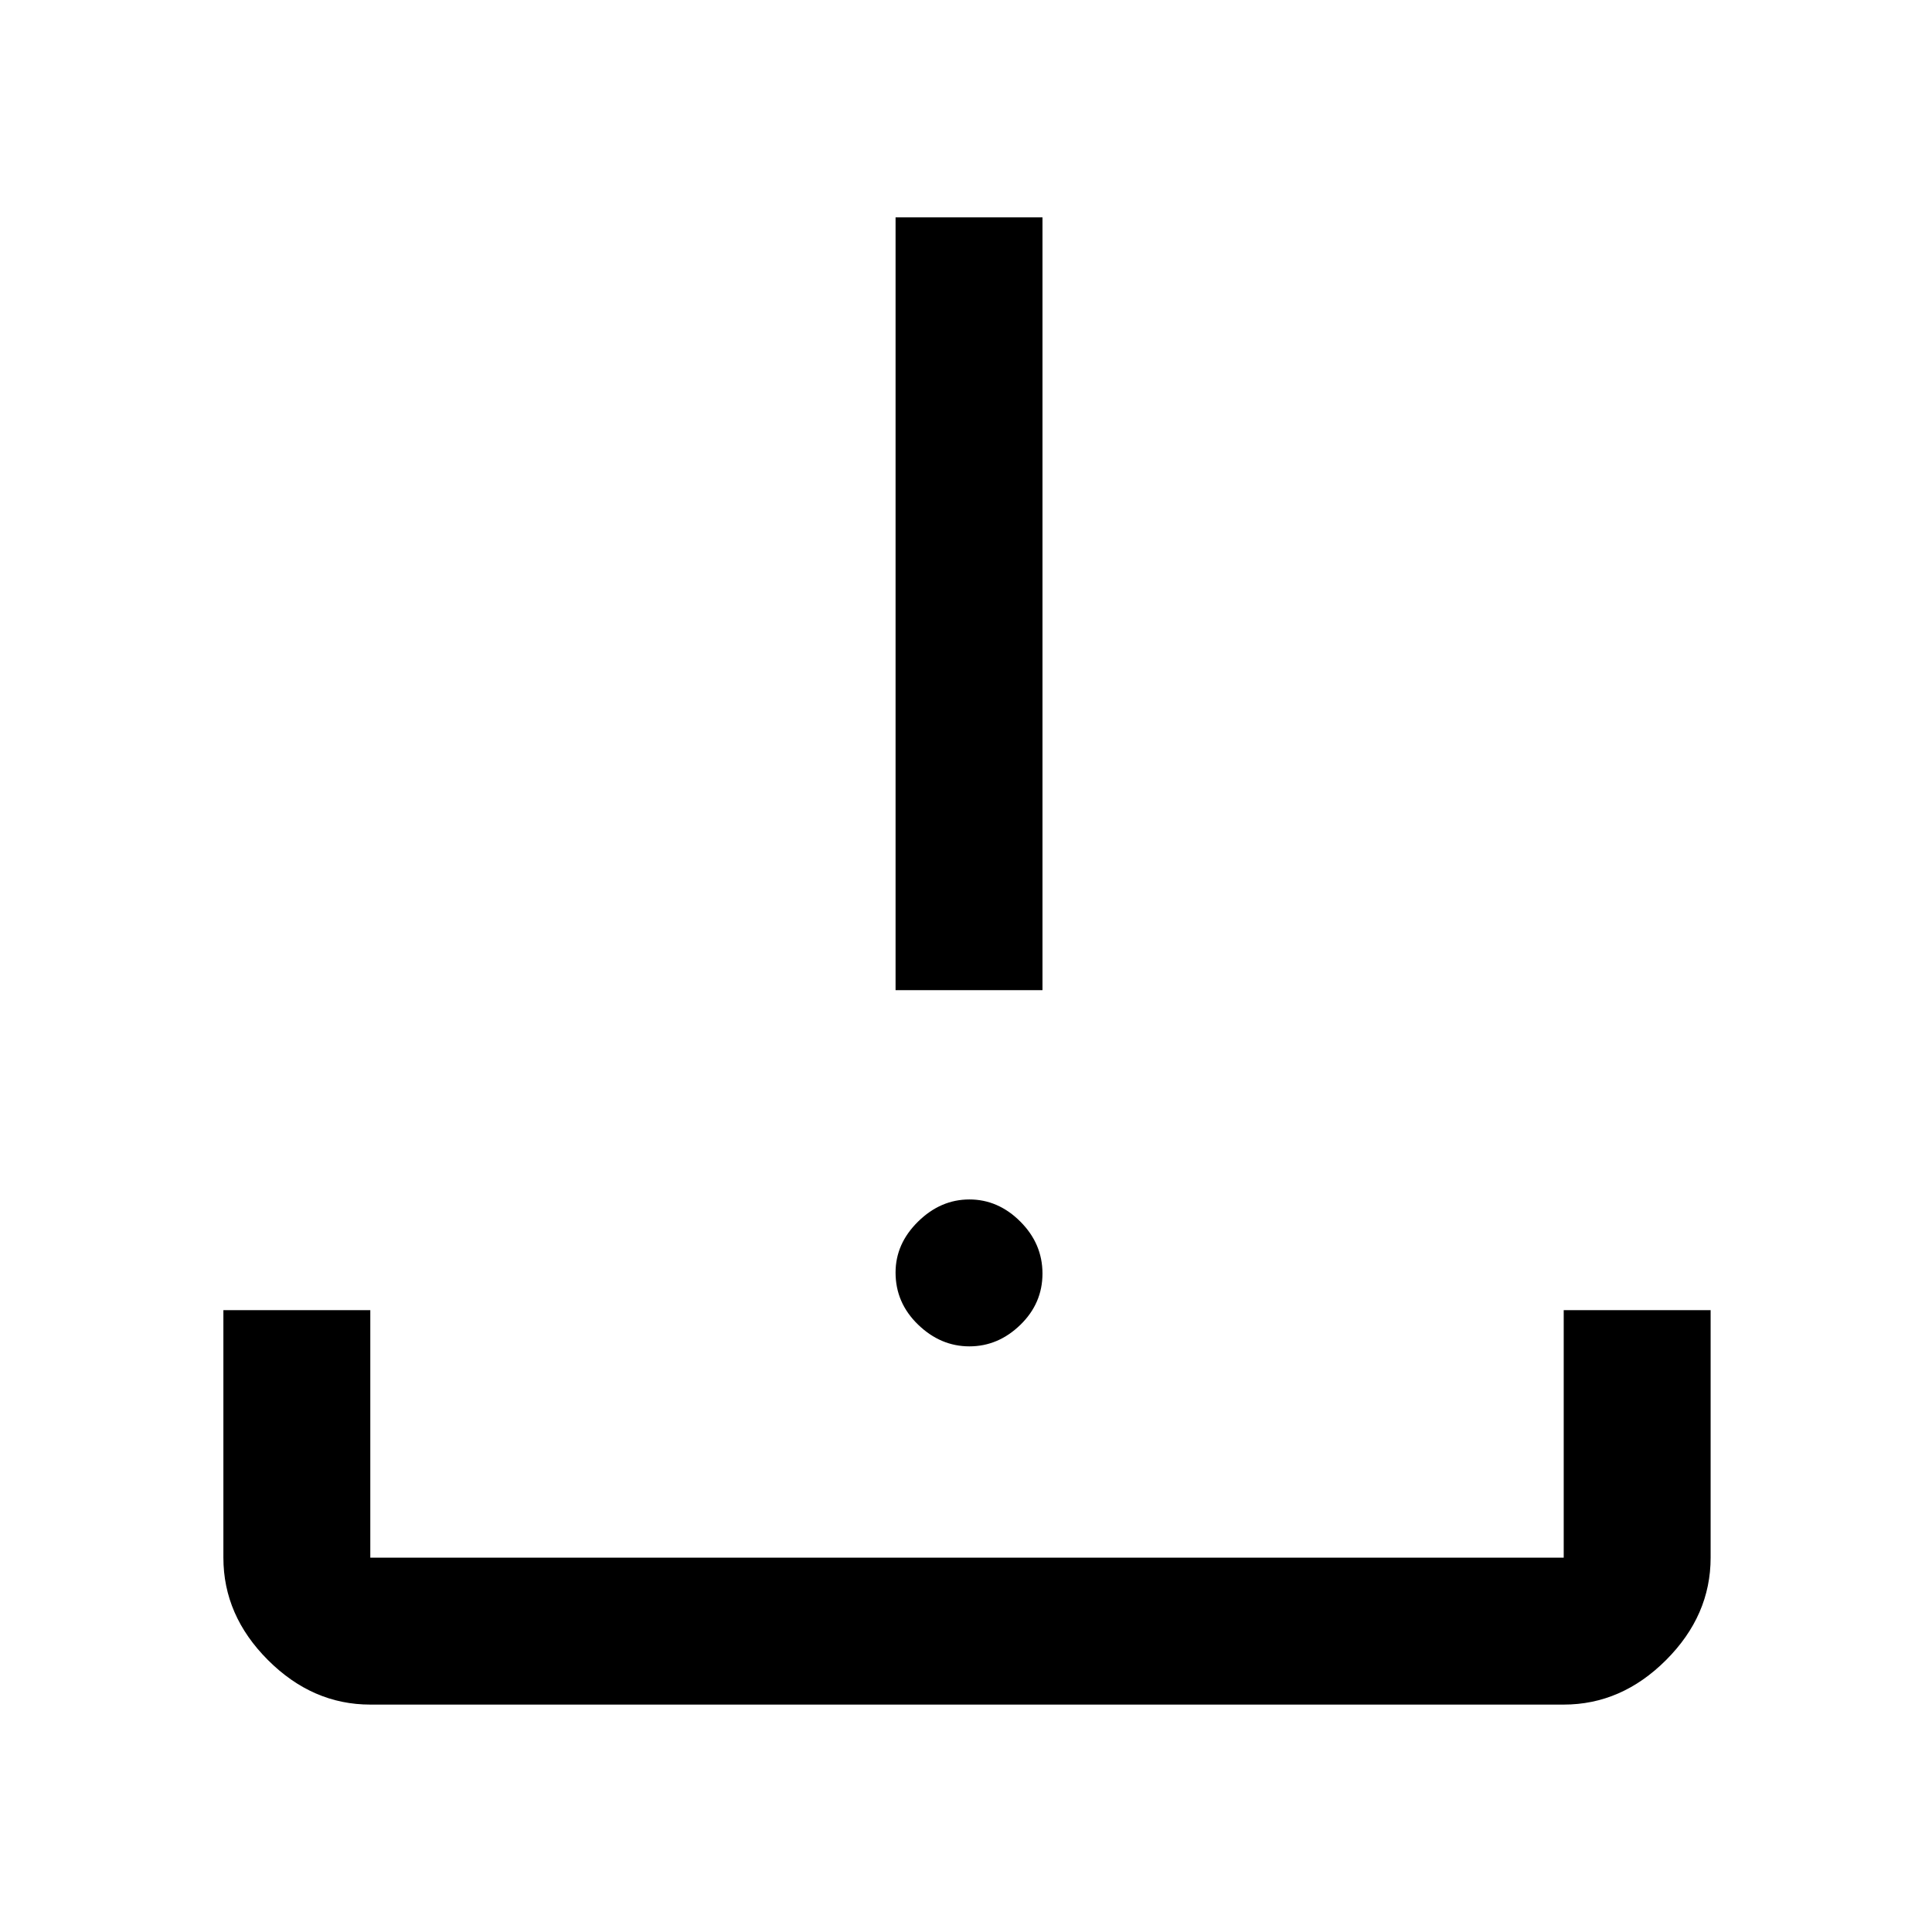<svg xmlns="http://www.w3.org/2000/svg" height="48" viewBox="0 -960 960 960" width="48"><path d="M184-113q-28.725 0-50.863-22.137Q111-157.275 111-186v-123h73v123h593v-123h73v123q0 28.725-22.138 50.863Q805.725-113 777-113H184Zm297.684-178q-14.316 0-25.5-10.809T445-327.684Q445-342 456.184-353q11.184-11 25.5-11T507-353q11 11 11 25.816 0 14.816-11 25.5T481.684-291ZM445-468v-384h73v384h-73Z"/></svg>